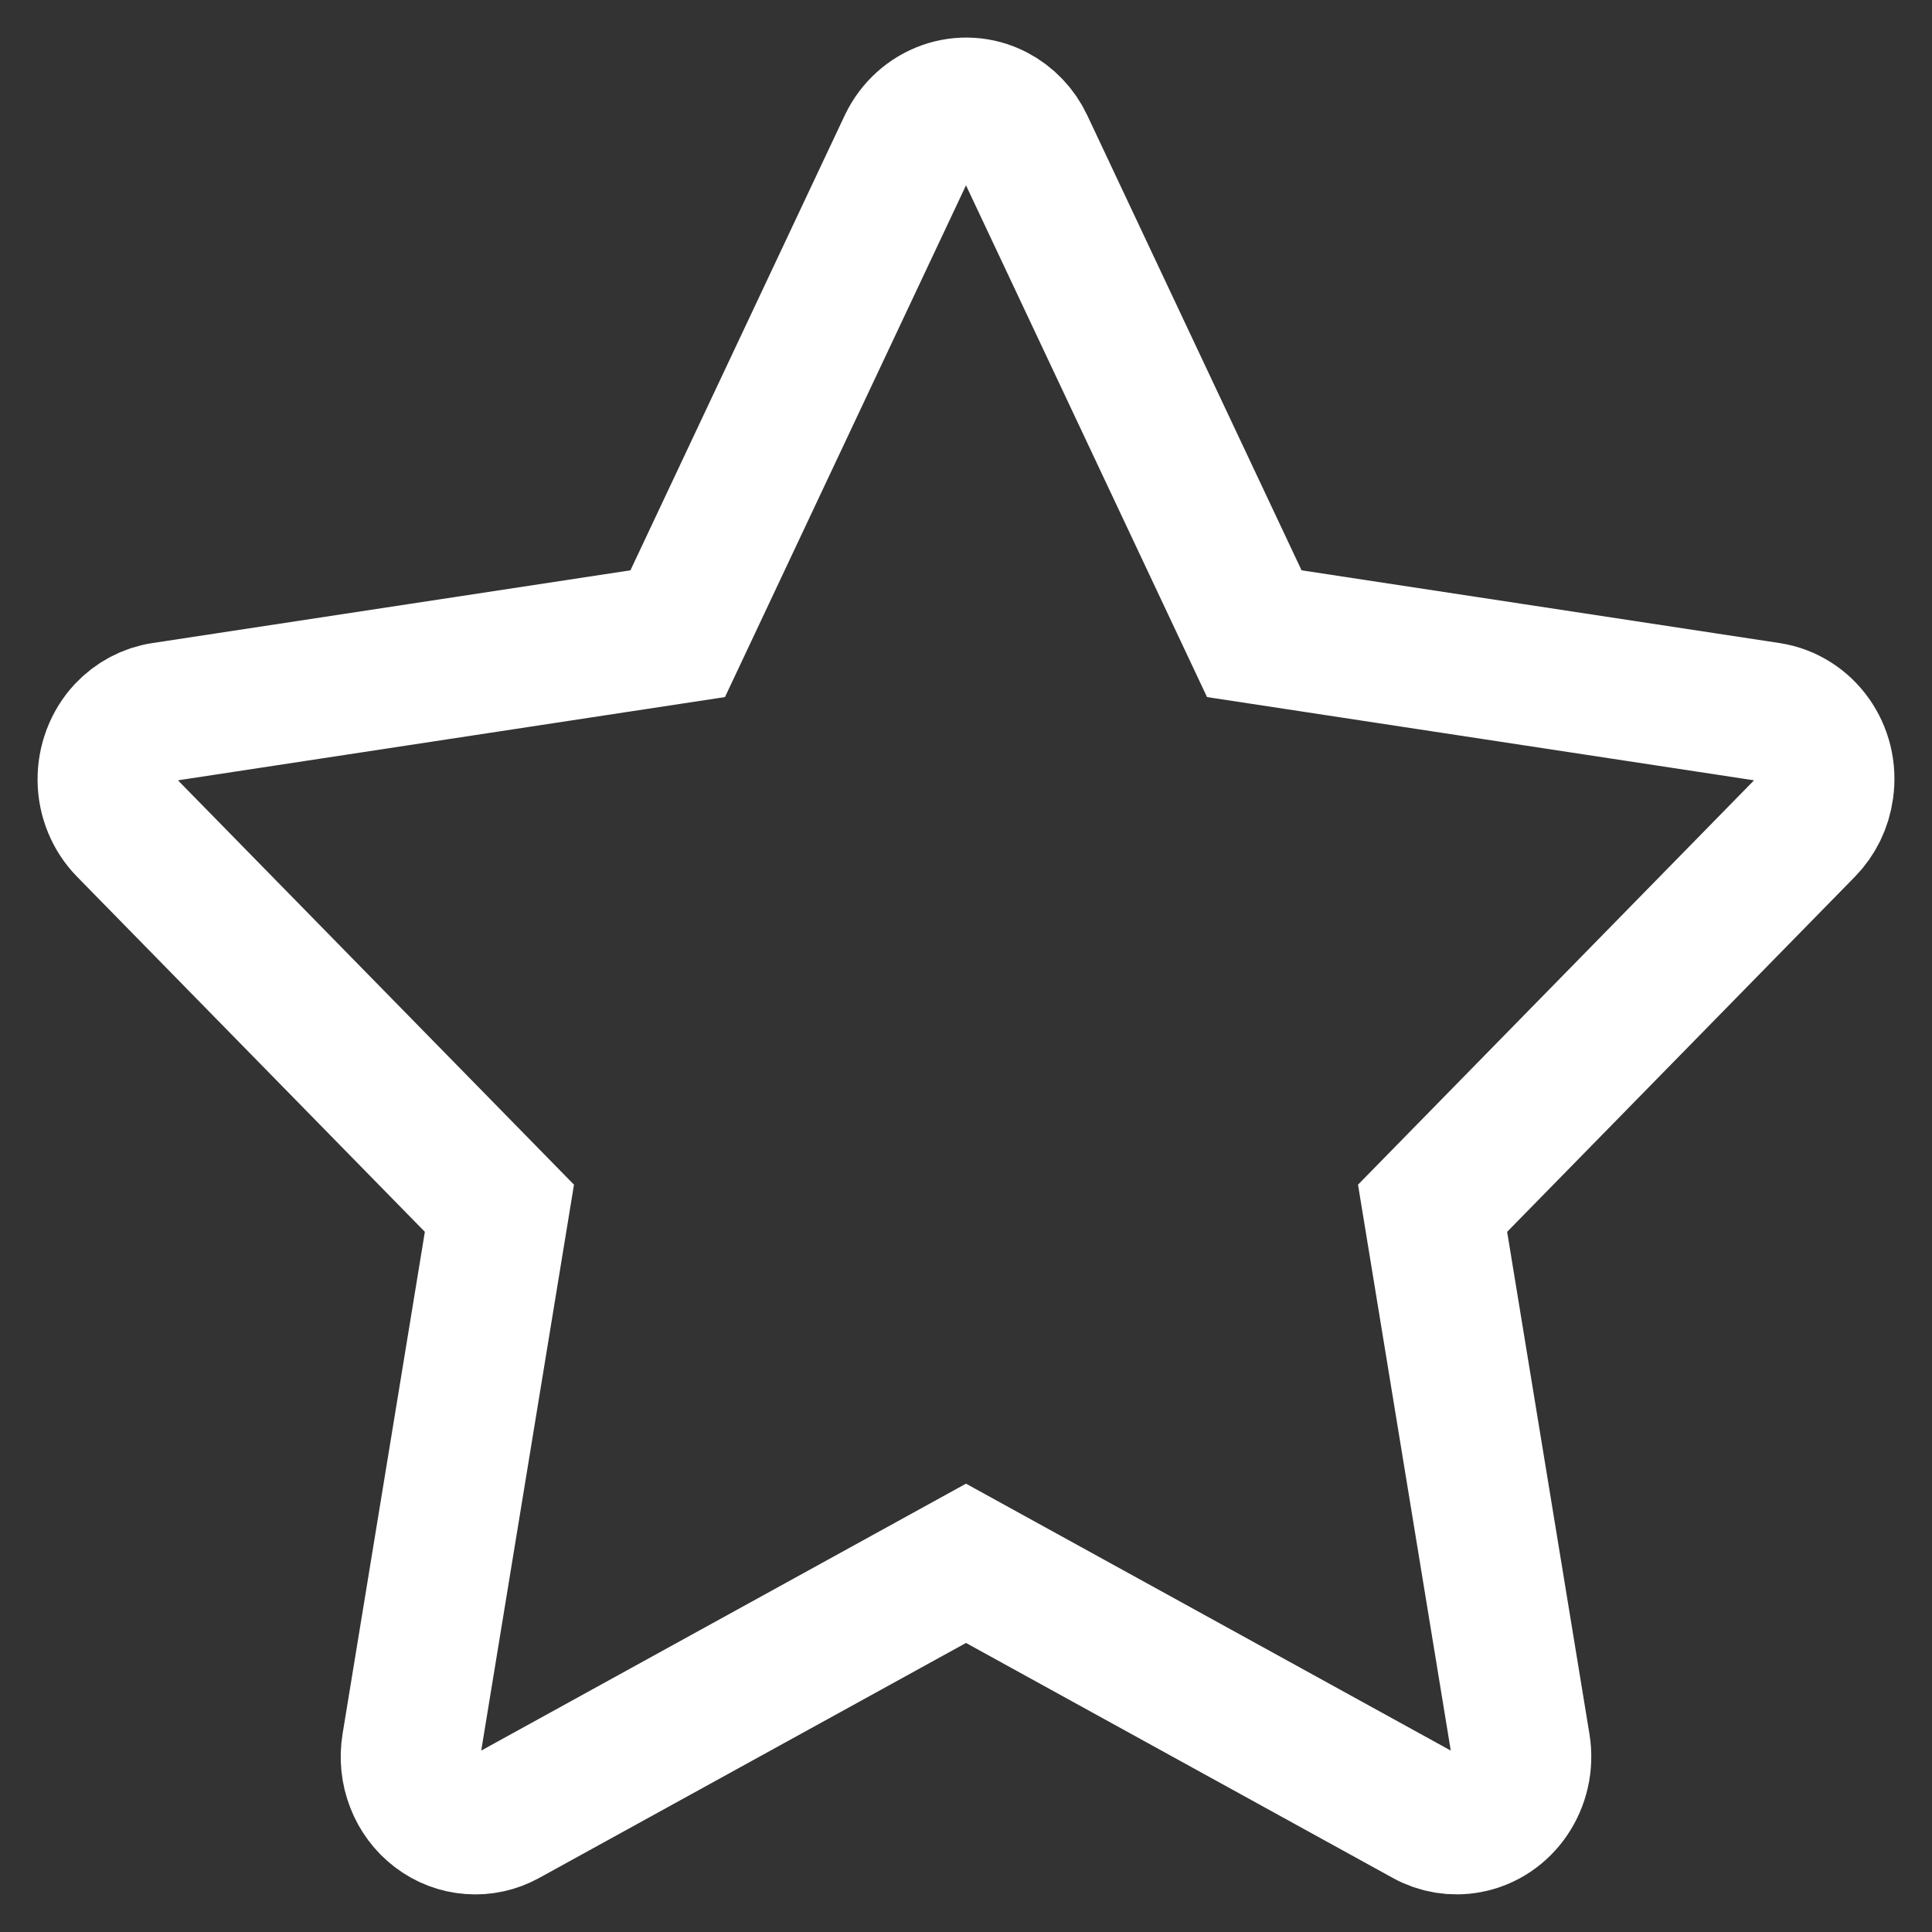 <svg width="18" height="18" viewBox="0 0 18 18" fill="none" xmlns="http://www.w3.org/2000/svg">
<rect x="0" y="0" width="18" height="18" fill="#333333" stroke="none"/>
<path d="M16.483 6.634L11.686 5.904L9.542 1.352C9.484 1.228 9.387 1.127 9.268 1.065C8.97 0.911 8.607 1.04 8.458 1.352L6.314 5.904L1.517 6.634C1.385 6.654 1.264 6.719 1.171 6.818C1.06 6.938 0.998 7.101 1 7.269C1.002 7.437 1.068 7.597 1.183 7.714L4.653 11.257L3.833 16.26C3.814 16.377 3.826 16.496 3.869 16.606C3.911 16.715 3.982 16.81 4.073 16.879C4.165 16.949 4.273 16.99 4.385 16.998C4.498 17.007 4.61 16.982 4.71 16.927L9 14.565L13.29 16.927C13.407 16.992 13.543 17.014 13.674 16.99C14.002 16.931 14.223 16.604 14.167 16.26L13.347 11.257L16.817 7.714C16.912 7.617 16.974 7.491 16.993 7.352C17.044 7.006 16.814 6.685 16.483 6.634V6.634Z" stroke="white" stroke-width="1.3"/>
</svg>
